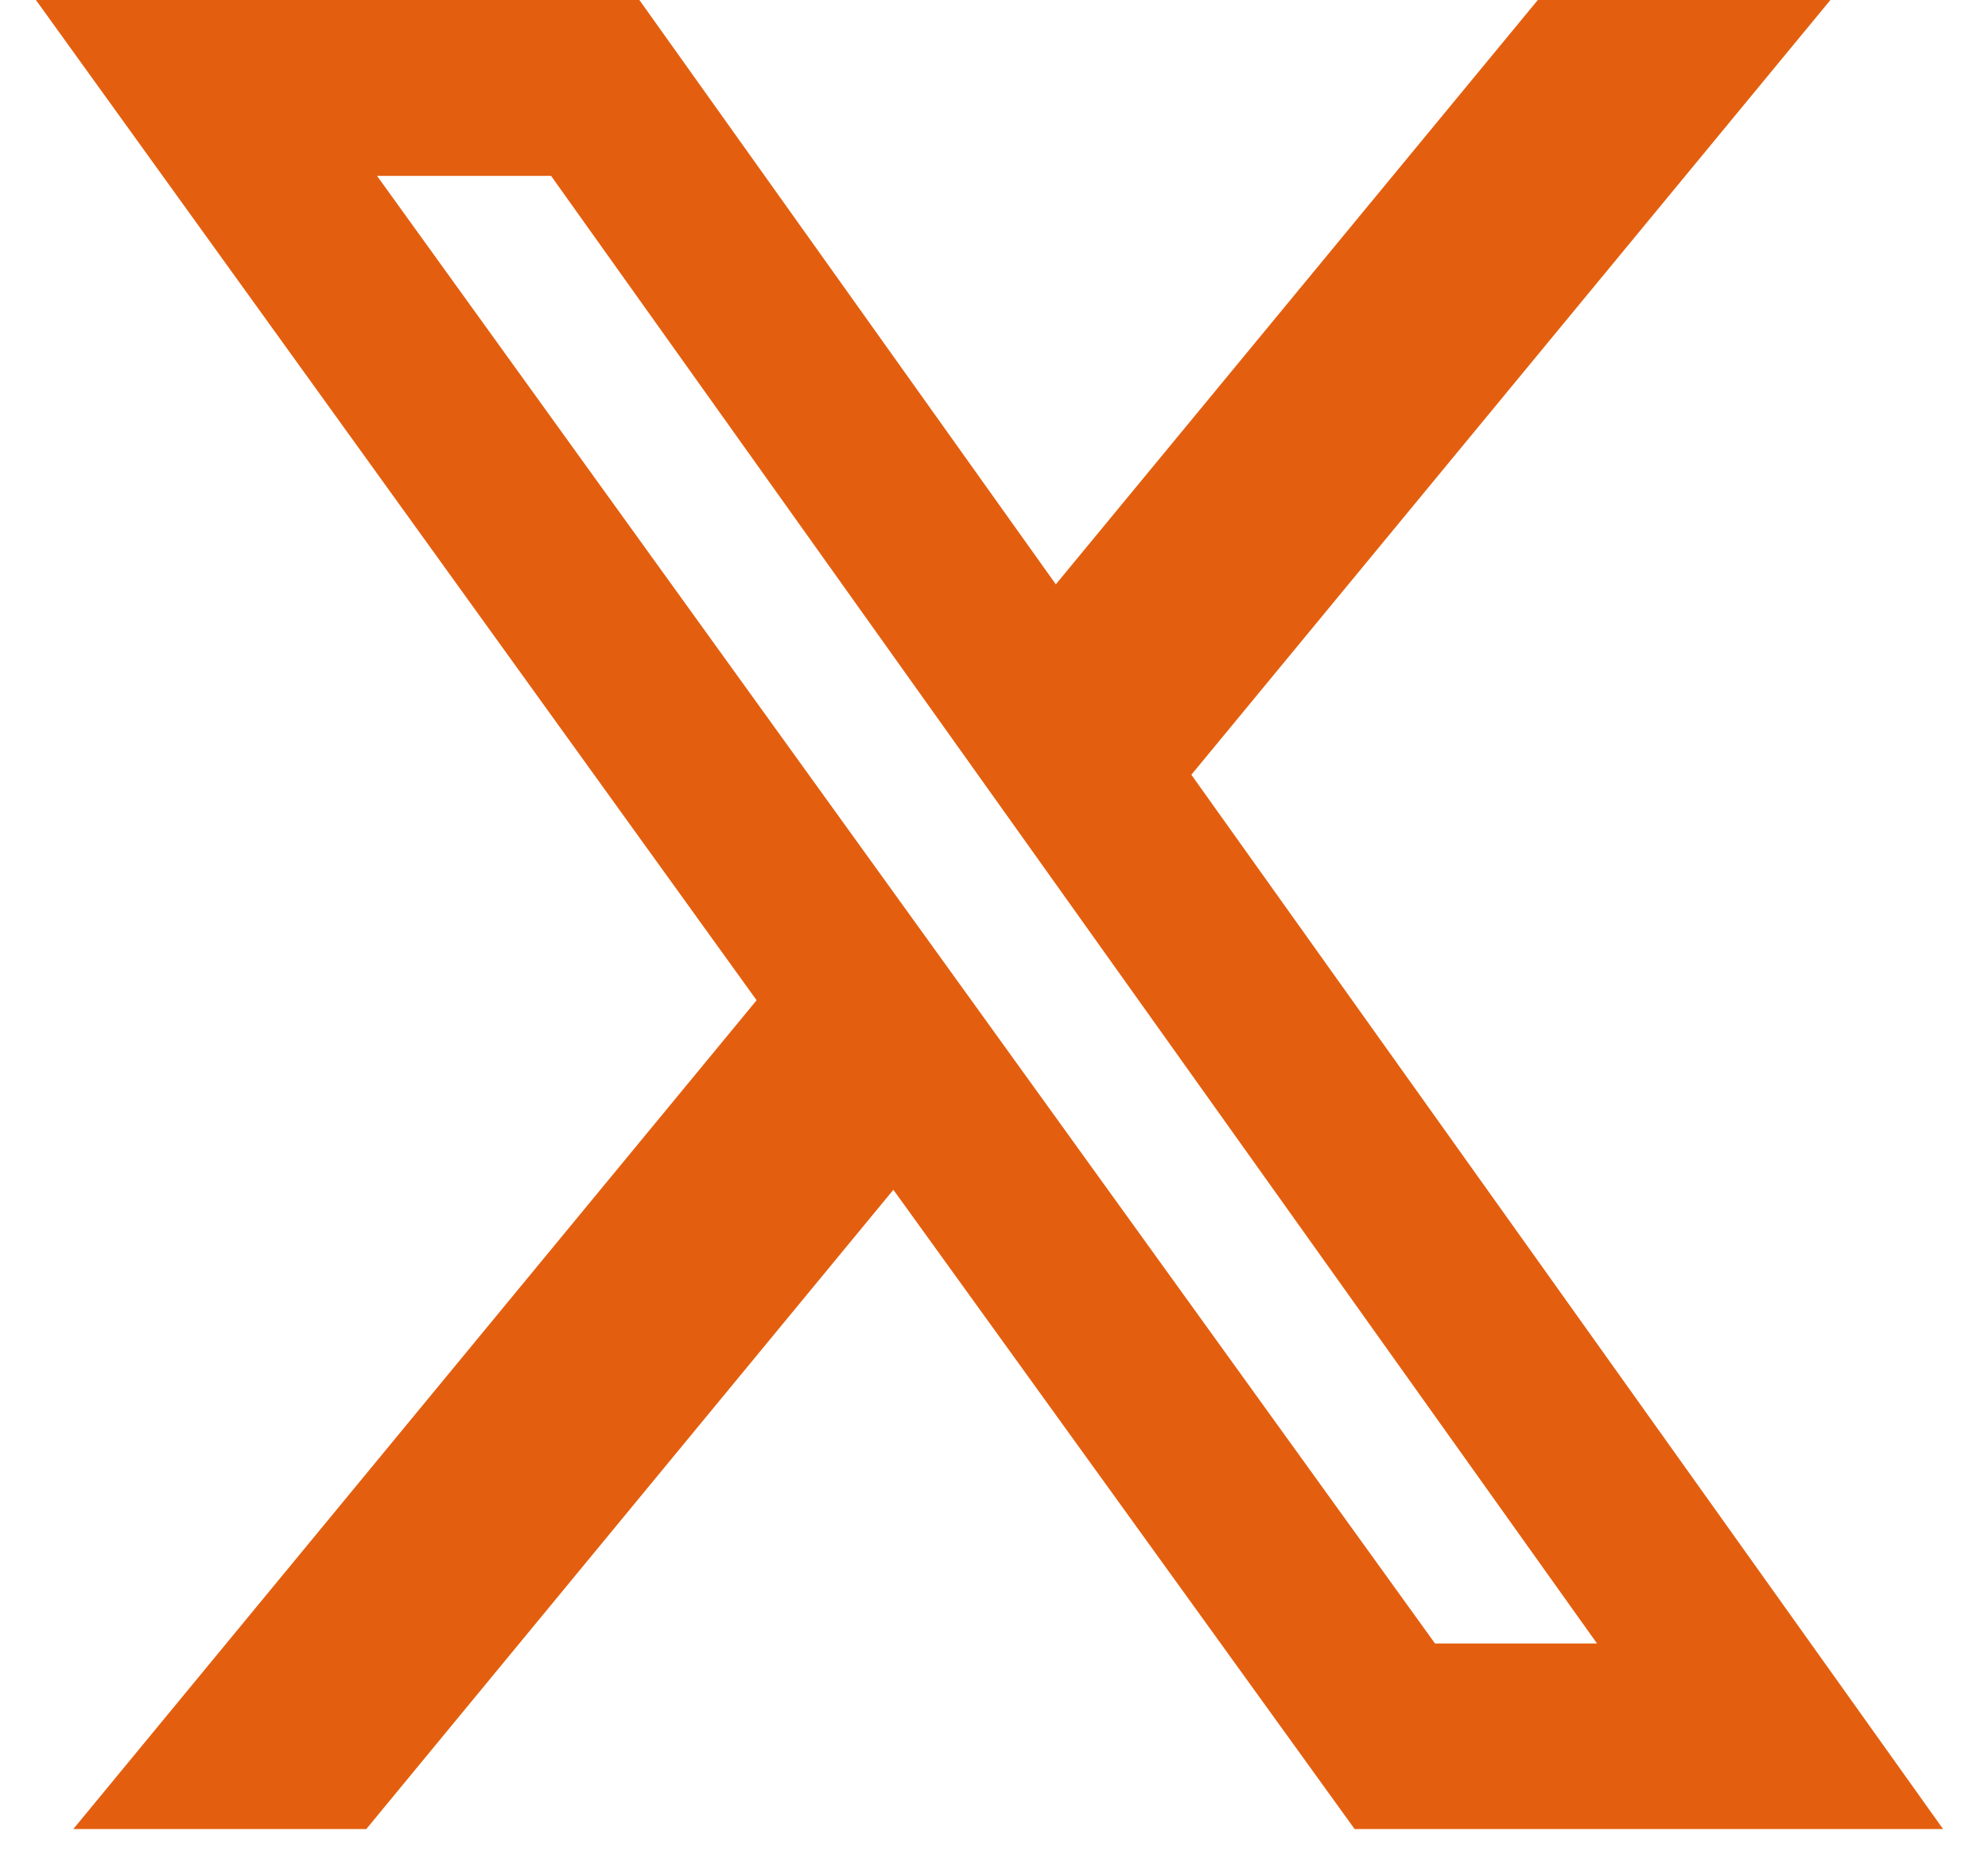 <svg width="29" height="27" viewBox="0 0 29 27" fill="none" xmlns="http://www.w3.org/2000/svg">
<path d="M22.433 0H26.701L17.379 11.303L28.345 26.685H19.761L13.032 17.358L5.343 26.685H1.069L11.037 14.593L0.524 0H9.327L15.402 8.525L22.433 0ZM20.934 23.978H23.297L8.039 2.566H5.5L20.934 23.978Z" fill="#E35F0F"/>
</svg>
